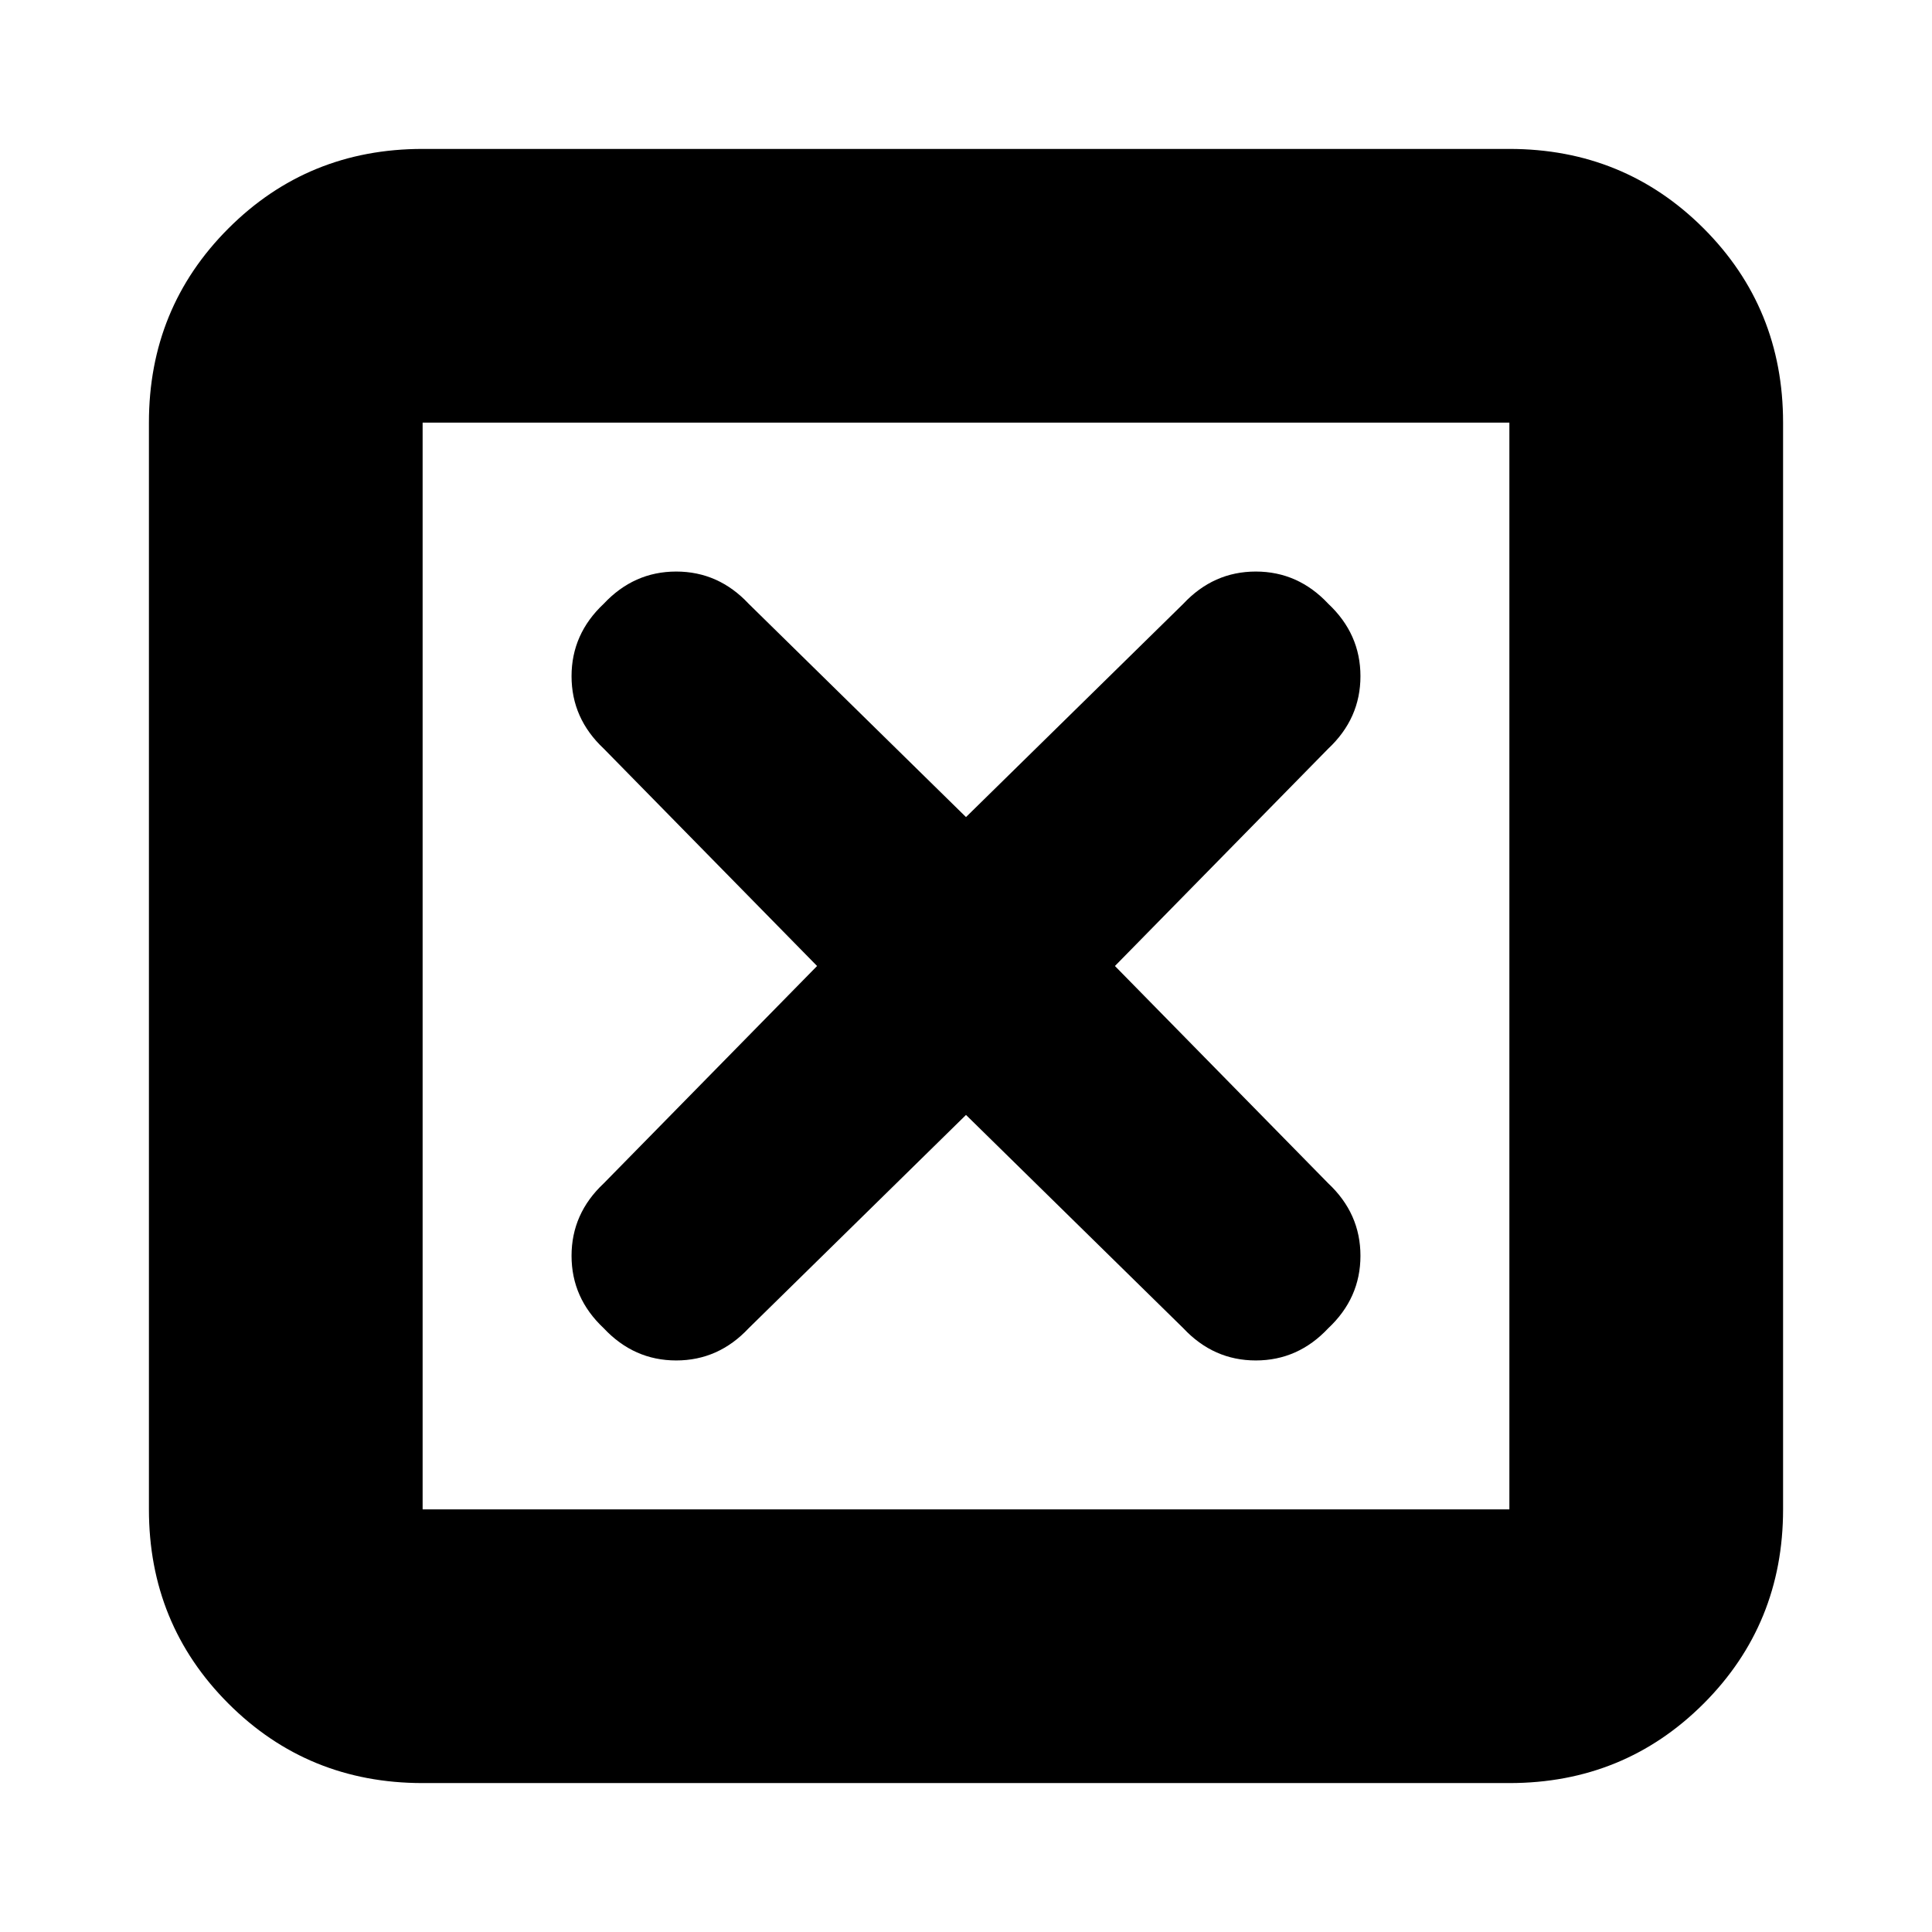 <svg xmlns="http://www.w3.org/2000/svg" height="24" width="24"><path d="M5.25 18.75H18.75V5.25H5.25ZM5.25 22.15Q3.825 22.15 2.838 21.163Q1.85 20.175 1.85 18.75V5.25Q1.85 3.825 2.838 2.837Q3.825 1.85 5.25 1.85H18.75Q20.175 1.85 21.163 2.837Q22.15 3.825 22.15 5.25V18.75Q22.15 20.175 21.163 21.163Q20.175 22.15 18.75 22.15ZM7.5 16.5Q7.875 16.9 8.4 16.9Q8.925 16.9 9.3 16.5L12 13.85L14.7 16.5Q15.075 16.9 15.6 16.9Q16.125 16.9 16.5 16.5Q16.9 16.125 16.9 15.6Q16.9 15.075 16.5 14.7L13.85 12L16.5 9.3Q16.9 8.925 16.9 8.4Q16.9 7.875 16.5 7.5Q16.125 7.1 15.6 7.1Q15.075 7.1 14.7 7.5L12 10.15L9.3 7.5Q8.925 7.1 8.4 7.1Q7.875 7.1 7.5 7.5Q7.1 7.875 7.1 8.4Q7.1 8.925 7.5 9.3L10.15 12L7.5 14.7Q7.1 15.075 7.1 15.6Q7.1 16.125 7.5 16.5ZM5.25 18.75V5.25V18.75Z"/></svg>